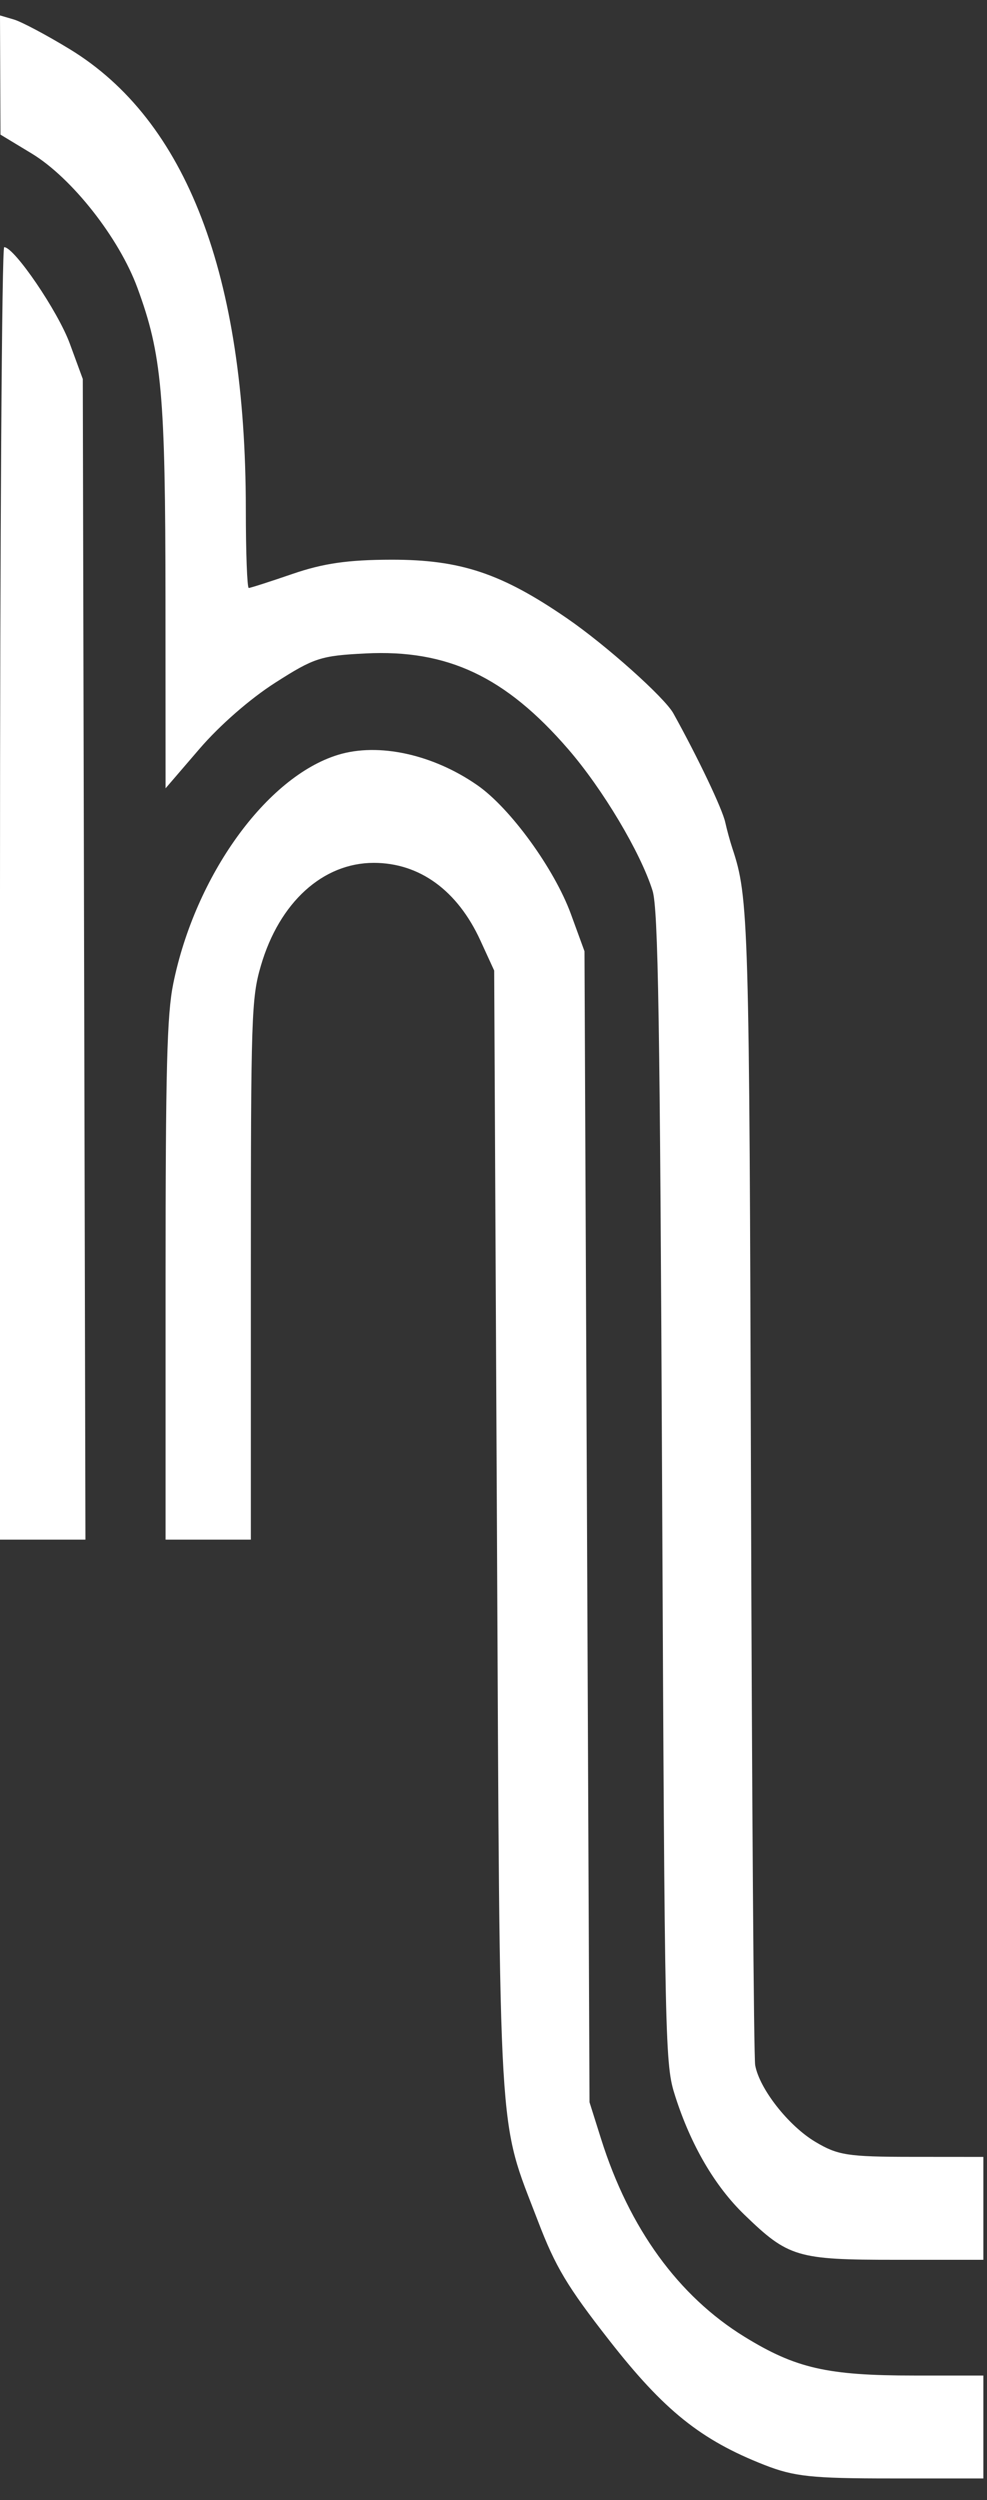<svg width="32" height="81" viewBox="0 0 32 81" fill="none" xmlns="http://www.w3.org/2000/svg">
<rect x="0" y="0" width="32" height="81" fill="#333333" stroke="none"/>
<g clip-path="url(#clip0_21_2)">
<path fill-rule="evenodd" clip-rule="evenodd" d="M0.008 2.431L0.016 4.362L1.025 4.972C2.328 5.761 3.859 7.704 4.456 9.328C5.248 11.482 5.362 12.752 5.365 19.431L5.368 25.541L6.466 24.264C7.125 23.497 8.108 22.64 8.924 22.119C10.185 21.313 10.399 21.244 11.852 21.171C14.509 21.037 16.391 21.925 18.42 24.27C19.543 25.567 20.767 27.619 21.156 28.855C21.34 29.439 21.398 33.002 21.467 48.216C21.552 66.538 21.559 66.881 21.894 67.923C22.401 69.503 23.175 70.828 24.131 71.752C25.56 73.134 25.835 73.216 29.03 73.216H31.882V71.55V69.883L29.564 69.881C27.48 69.879 27.164 69.83 26.432 69.393C25.562 68.874 24.62 67.673 24.484 66.91C24.439 66.655 24.378 58.195 24.348 48.112C24.295 29.791 24.274 29.076 23.745 27.487C23.669 27.258 23.566 26.88 23.515 26.648C23.422 26.212 22.627 24.545 21.831 23.112C21.545 22.597 19.641 20.896 18.381 20.032C16.26 18.575 14.928 18.131 12.688 18.134C11.283 18.137 10.487 18.251 9.489 18.593C8.758 18.844 8.118 19.05 8.065 19.05C8.013 19.05 7.97 17.901 7.97 16.497C7.968 8.909 6.047 3.898 2.256 1.59C1.507 1.134 0.693 0.702 0.447 0.631L0 0.5L0.008 2.431ZM0 28.945V49.883H1.385H2.77L2.727 31.081L2.684 12.279L2.263 11.133C1.88 10.088 0.463 8.008 0.136 8.008C0.061 8.008 0 17.43 0 28.945ZM10.961 24.456C8.639 25.166 6.329 28.371 5.617 31.871C5.413 32.873 5.368 34.624 5.368 41.489V49.883H6.751H8.133V41.141C8.133 32.918 8.152 32.333 8.458 31.288C9.056 29.239 10.466 27.956 12.118 27.956C13.602 27.956 14.831 28.85 15.574 30.469L16.022 31.445L16.112 49.57C16.212 69.875 16.132 68.536 17.443 71.966C18.007 73.442 18.392 74.085 19.755 75.828C21.529 78.097 22.723 79.055 24.783 79.862C25.743 80.239 26.314 80.3 28.89 80.3H31.882V78.633V76.966H29.635C26.826 76.966 25.801 76.733 24.142 75.713C21.996 74.394 20.402 72.199 19.49 69.307L19.113 68.112L19.032 49.466L18.95 30.82L18.51 29.616C17.975 28.153 16.547 26.186 15.481 25.444C14.043 24.441 12.273 24.054 10.961 24.456Z" fill="white"/>
</g>
<defs>
<clipPath id="clip0_21_2">
<rect width="31.882" height="80" fill="white" transform="translate(0 0.5)"/>
</clipPath>
</defs>
</svg>
